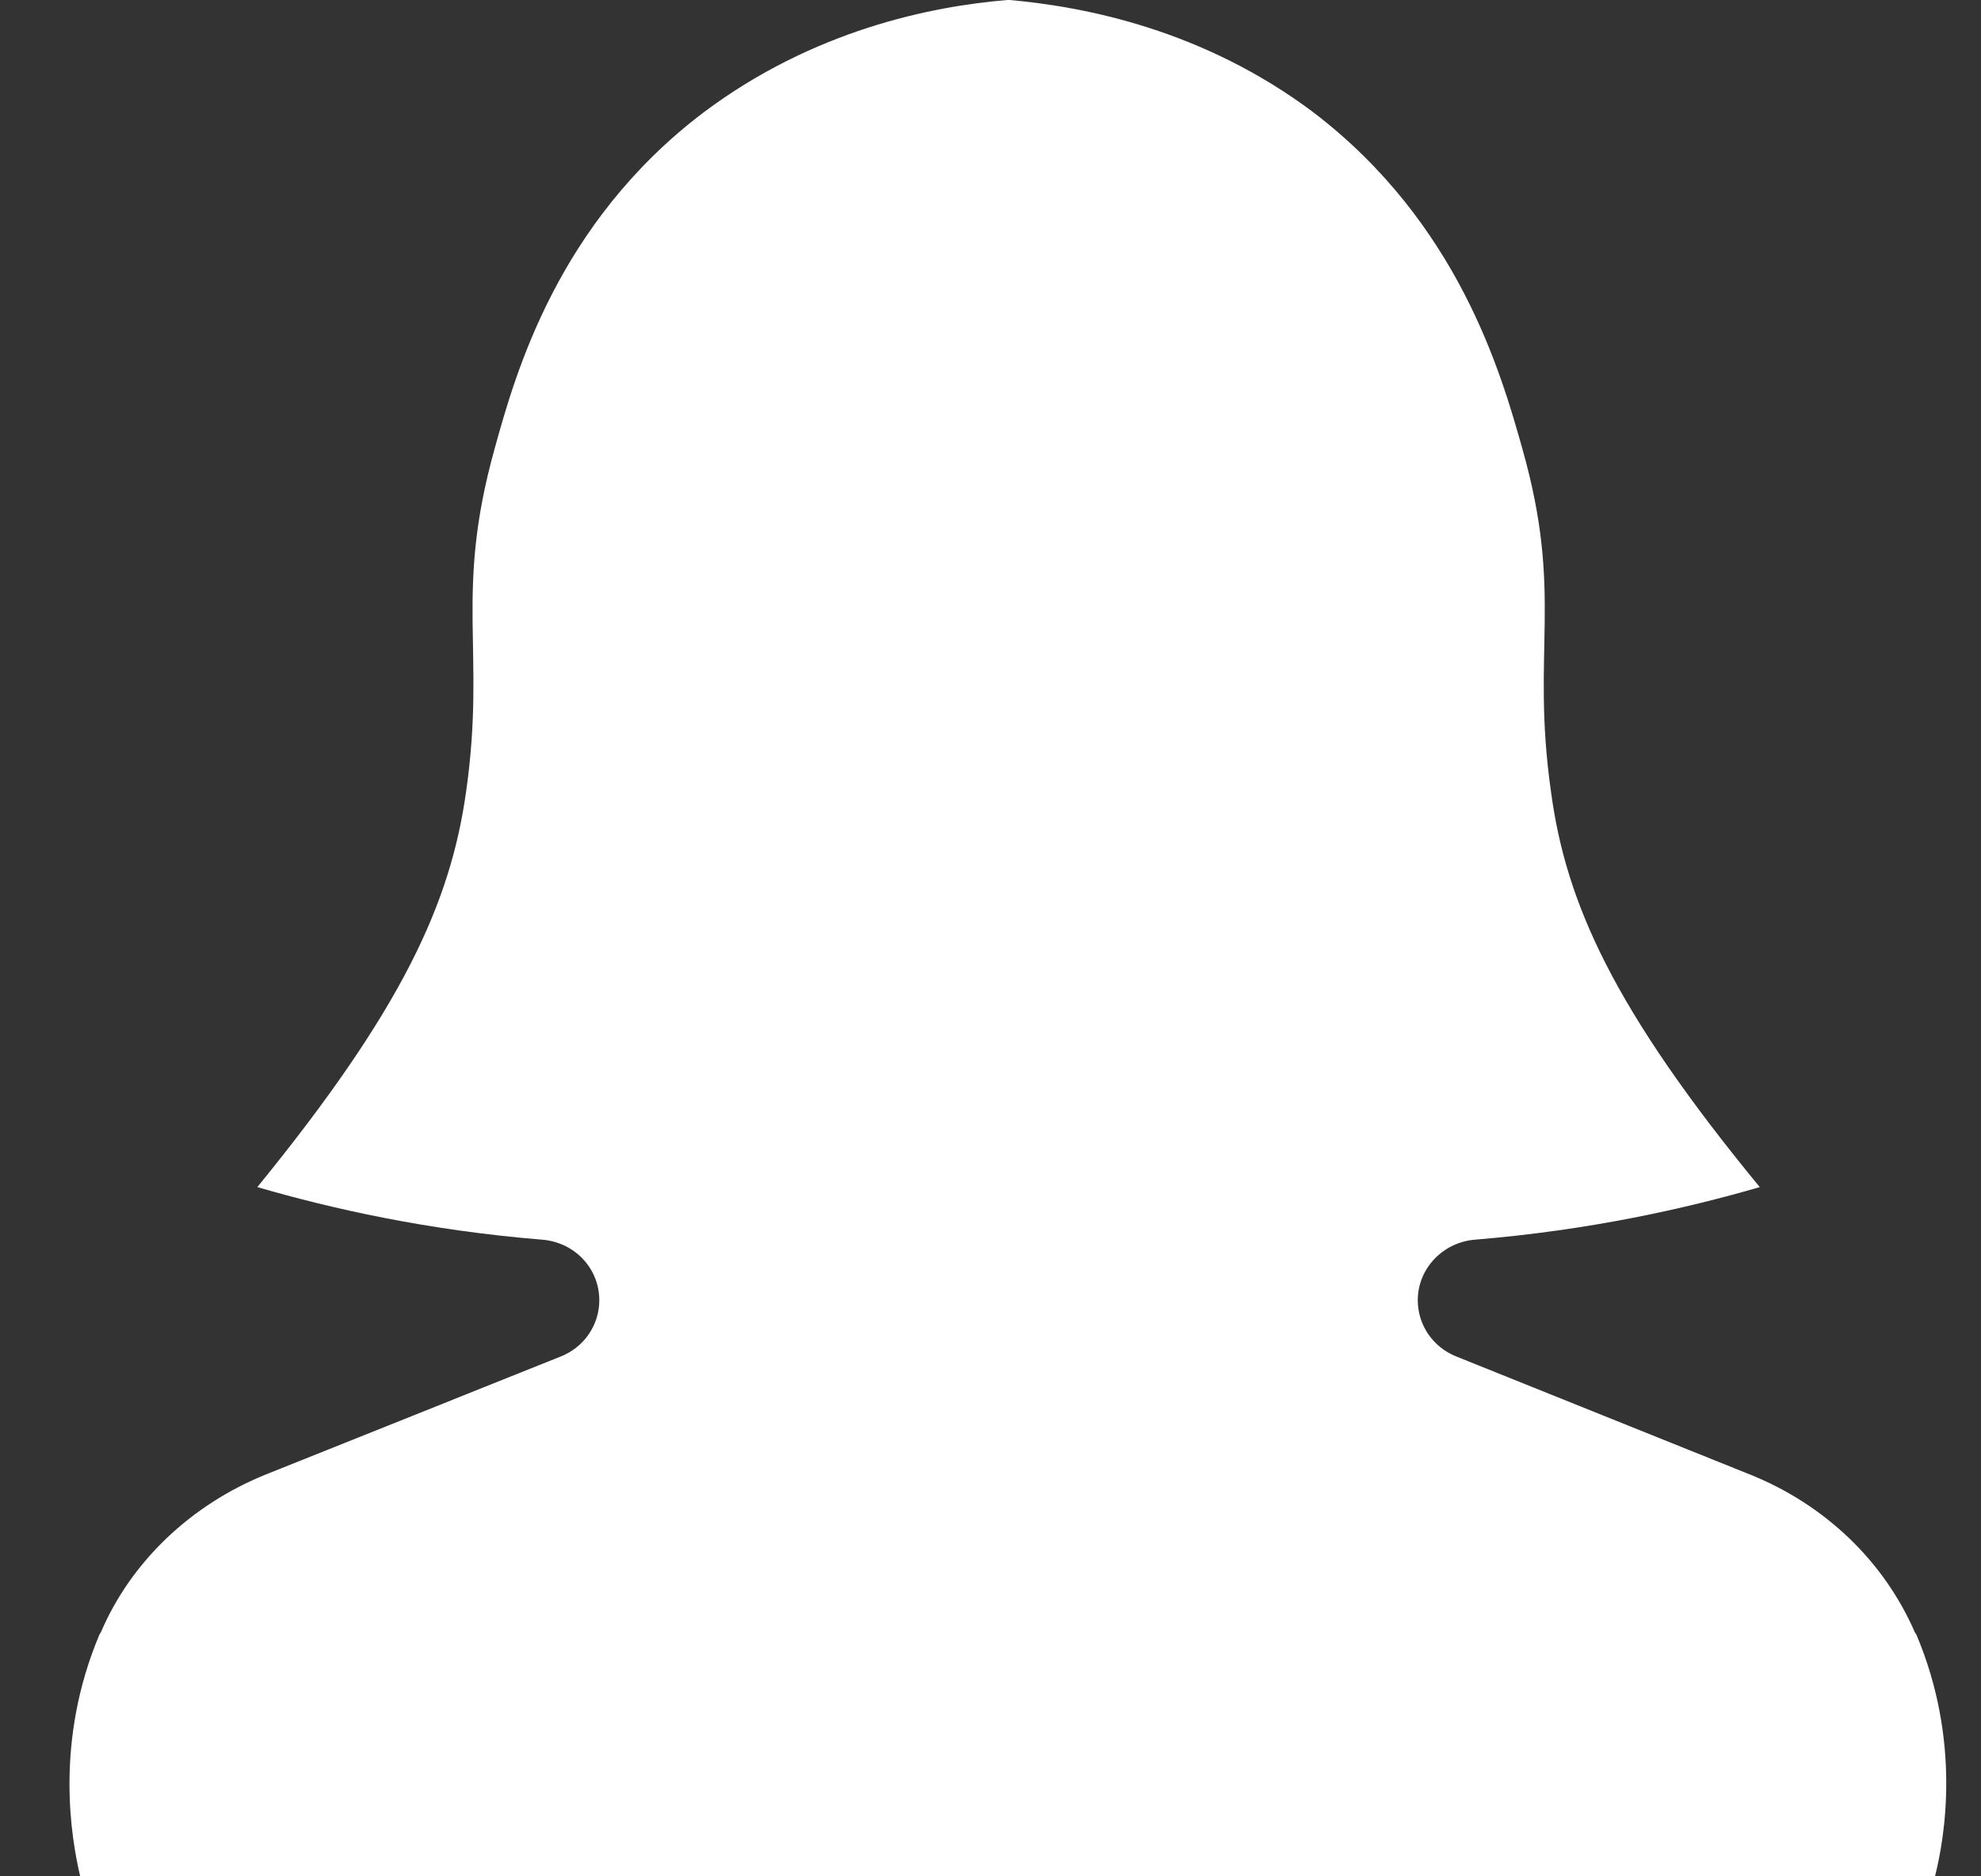 <svg width="19" height="18" viewBox="0 0 19 18" fill="none" xmlns="http://www.w3.org/2000/svg">
<rect x="0" y="0" width="19" height="18" fill="#333333" stroke="none"/>
<path d="M18.379 15.678C18.372 15.672 18.372 15.666 18.366 15.66C18.069 14.976 17.504 14.436 16.791 14.148L13.97 13.014C13.741 12.924 13.598 12.708 13.598 12.474C13.598 12.168 13.84 11.916 14.15 11.892C15.247 11.802 16.177 11.592 16.878 11.388C15.477 9.684 15.018 8.664 14.875 7.59C14.683 6.234 14.999 5.712 14.602 4.308C14.398 3.582 13.989 2.142 12.6 1.08C11.546 0.288 10.417 0.066 9.685 0H9.673H9.661C8.935 0.06 7.8 0.288 6.746 1.08C5.345 2.142 4.942 3.588 4.743 4.308C4.353 5.712 4.663 6.24 4.471 7.59C4.322 8.664 3.857 9.684 2.468 11.388C3.169 11.592 4.092 11.802 5.196 11.892C5.512 11.916 5.748 12.168 5.748 12.474C5.748 12.708 5.605 12.924 5.376 13.014L2.542 14.148C1.835 14.436 1.259 14.976 0.967 15.66C0.961 15.666 0.961 15.672 0.955 15.678C0.521 16.704 0.682 17.628 0.769 18H18.559C18.652 17.628 18.813 16.704 18.379 15.678H18.379Z" fill="white"/>
</svg>
